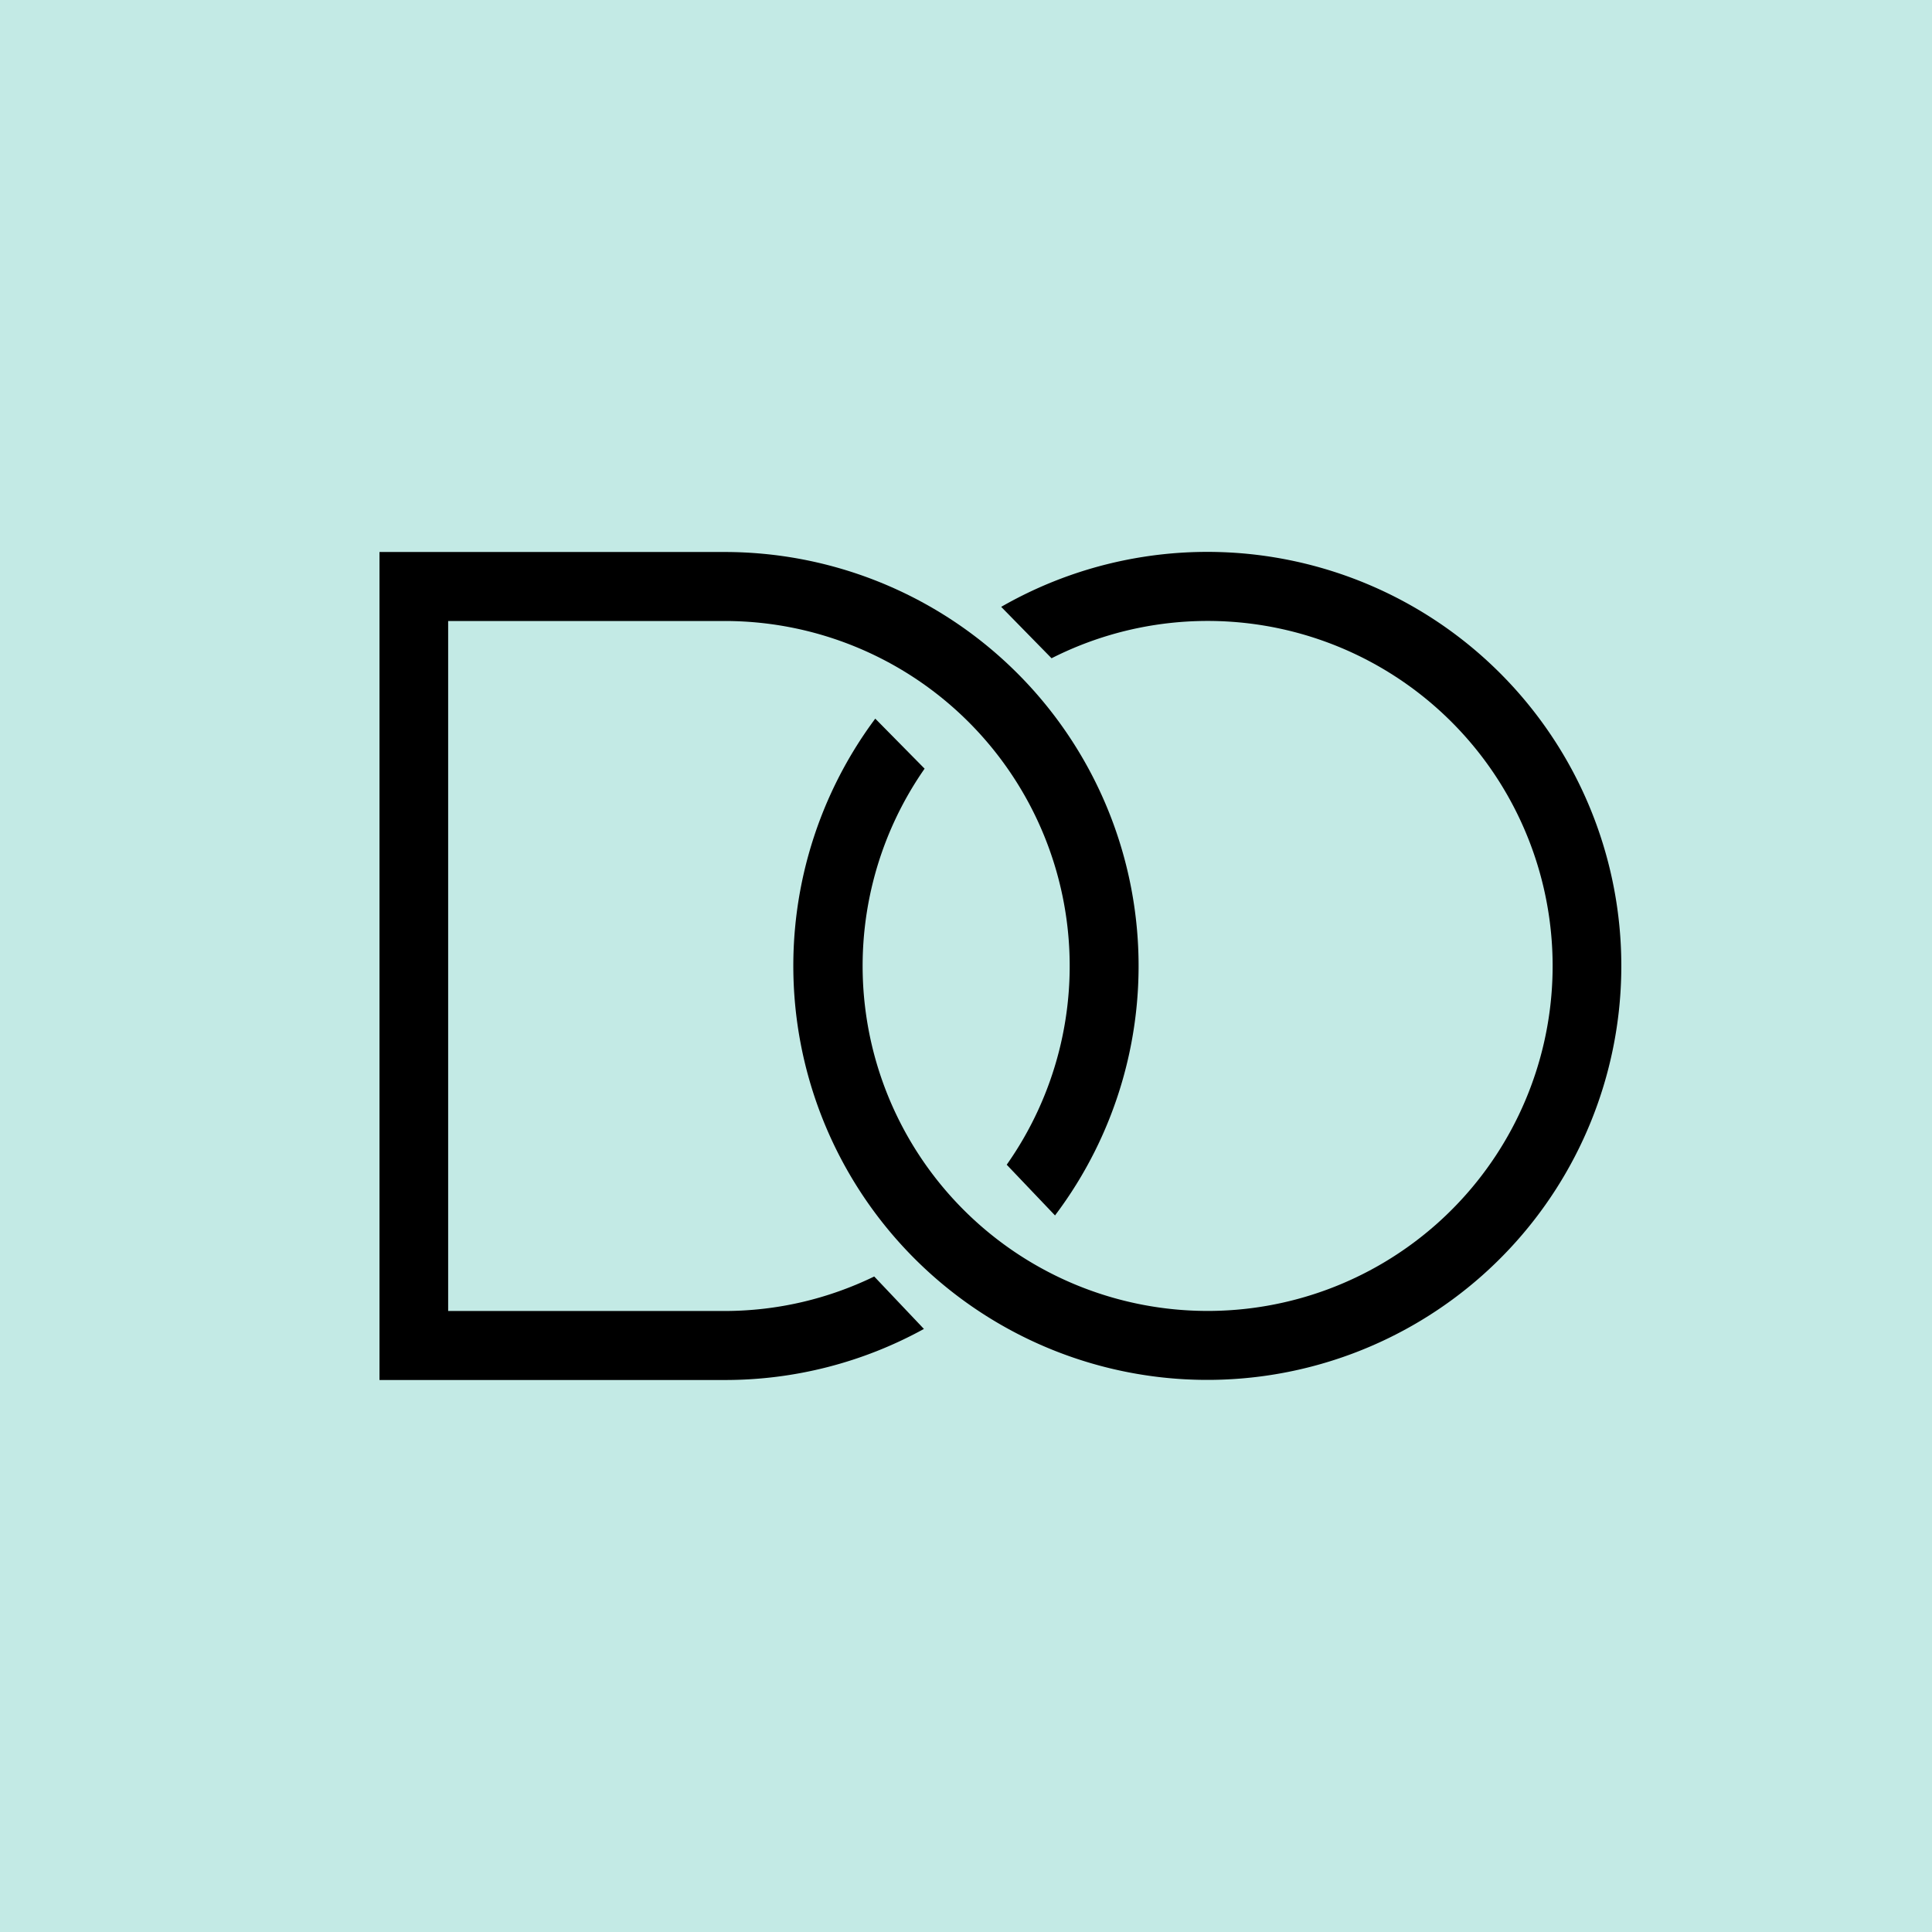 <!-- by TradeStack --><svg viewBox="0 0 56 56" xmlns="http://www.w3.org/2000/svg"><path fill="#C3EAE5" d="M0 0h56v56H0z"/><path d="M30.48 19.08a10 10 0 1 1-3.68 3.2l-1.43-1.45a12 12 0 1 0 3.65-3.24l1.46 1.49Z"/><path d="M11 16h10a12 12 0 0 1 9.58 19.23l-1.4-1.47A10 10 0 0 0 21 18h-8.01v20h8c1.56 0 3.03-.36 4.35-1l1.44 1.52A11.95 11.95 0 0 1 21 40H11V16Z"/></svg>